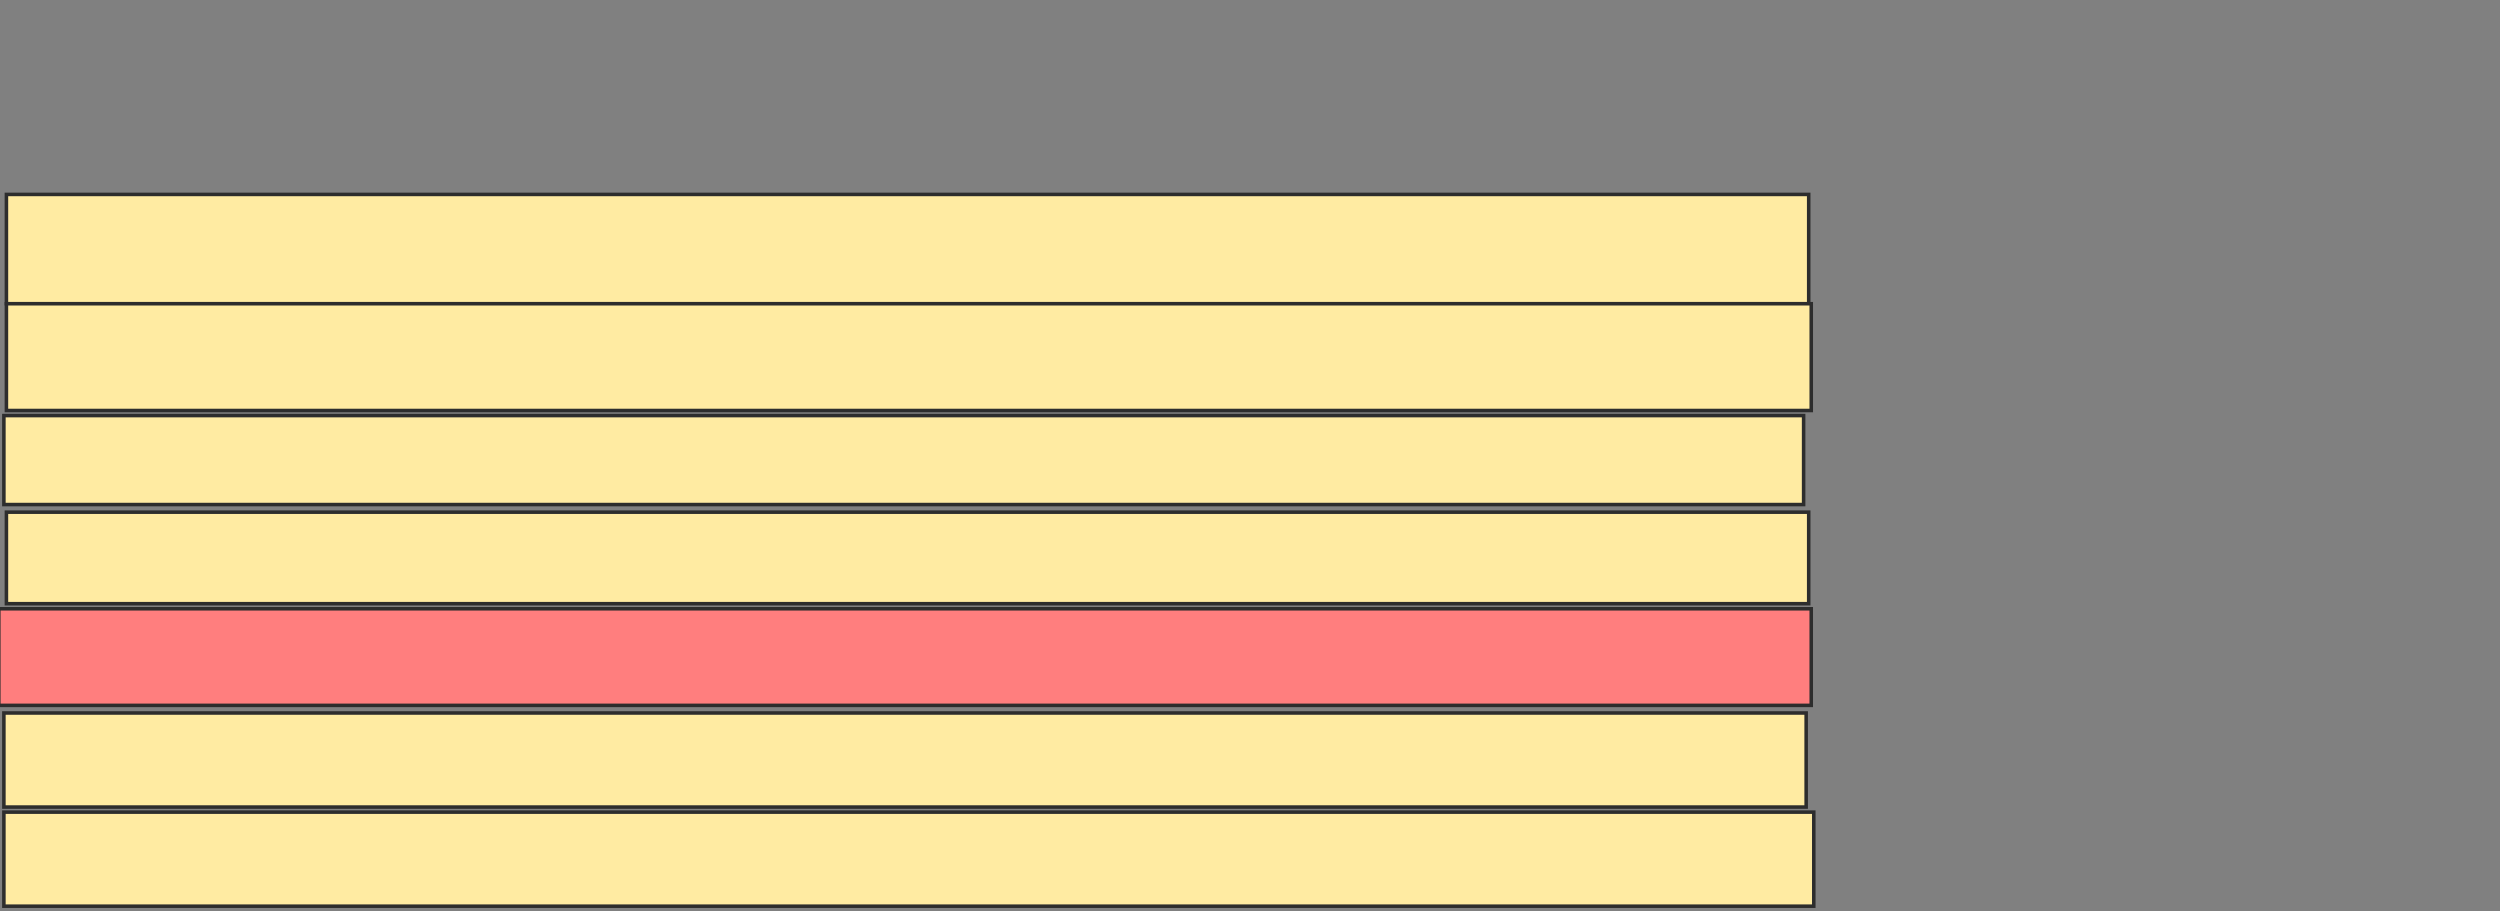 <svg height="257" width="705" xmlns="http://www.w3.org/2000/svg">
 <rect width="100%" height="100%" fill="#808080" stroke="none"/>
 <!-- Created with Image Occlusion Enhanced -->
 <g>
  <title>Labels</title>
 </g>
 <g>
  <title>Masks</title>
  <rect fill="#FFEBA2" height="30.824" id="c5ea8f7d15234c06abe4b156d3ca1fca-ao-1" stroke="#2D2D2D" width="508.244" x="1.81" y="54.828"/>
  <rect fill="#FFEBA2" height="30.108" id="c5ea8f7d15234c06abe4b156d3ca1fca-ao-2" stroke="#2D2D2D" width="508.961" x="1.81" y="85.652"/>
  <rect fill="#FFEBA2" height="25.09" id="c5ea8f7d15234c06abe4b156d3ca1fca-ao-3" stroke="#2D2D2D" width="507.527" x="1.093" y="117.194"/>
  <rect fill="#FFEBA2" height="25.806" id="c5ea8f7d15234c06abe4b156d3ca1fca-ao-4" stroke="#2D2D2D" width="508.244" x="1.81" y="144.434"/>
  <rect class="qshape" fill="#FF7E7E" height="27.24" id="c5ea8f7d15234c06abe4b156d3ca1fca-ao-5" stroke="#2D2D2D" width="511.111" x="-0.34" y="171.674"/>
  <rect fill="#FFEBA2" height="26.523" id="c5ea8f7d15234c06abe4b156d3ca1fca-ao-6" stroke="#2D2D2D" width="508.244" x="1.093" y="201.065"/>
  <rect fill="#FFEBA2" height="26.523" id="c5ea8f7d15234c06abe4b156d3ca1fca-ao-7" stroke="#2D2D2D" width="510.394" x="1.093" y="229.021"/>
 </g>
</svg>